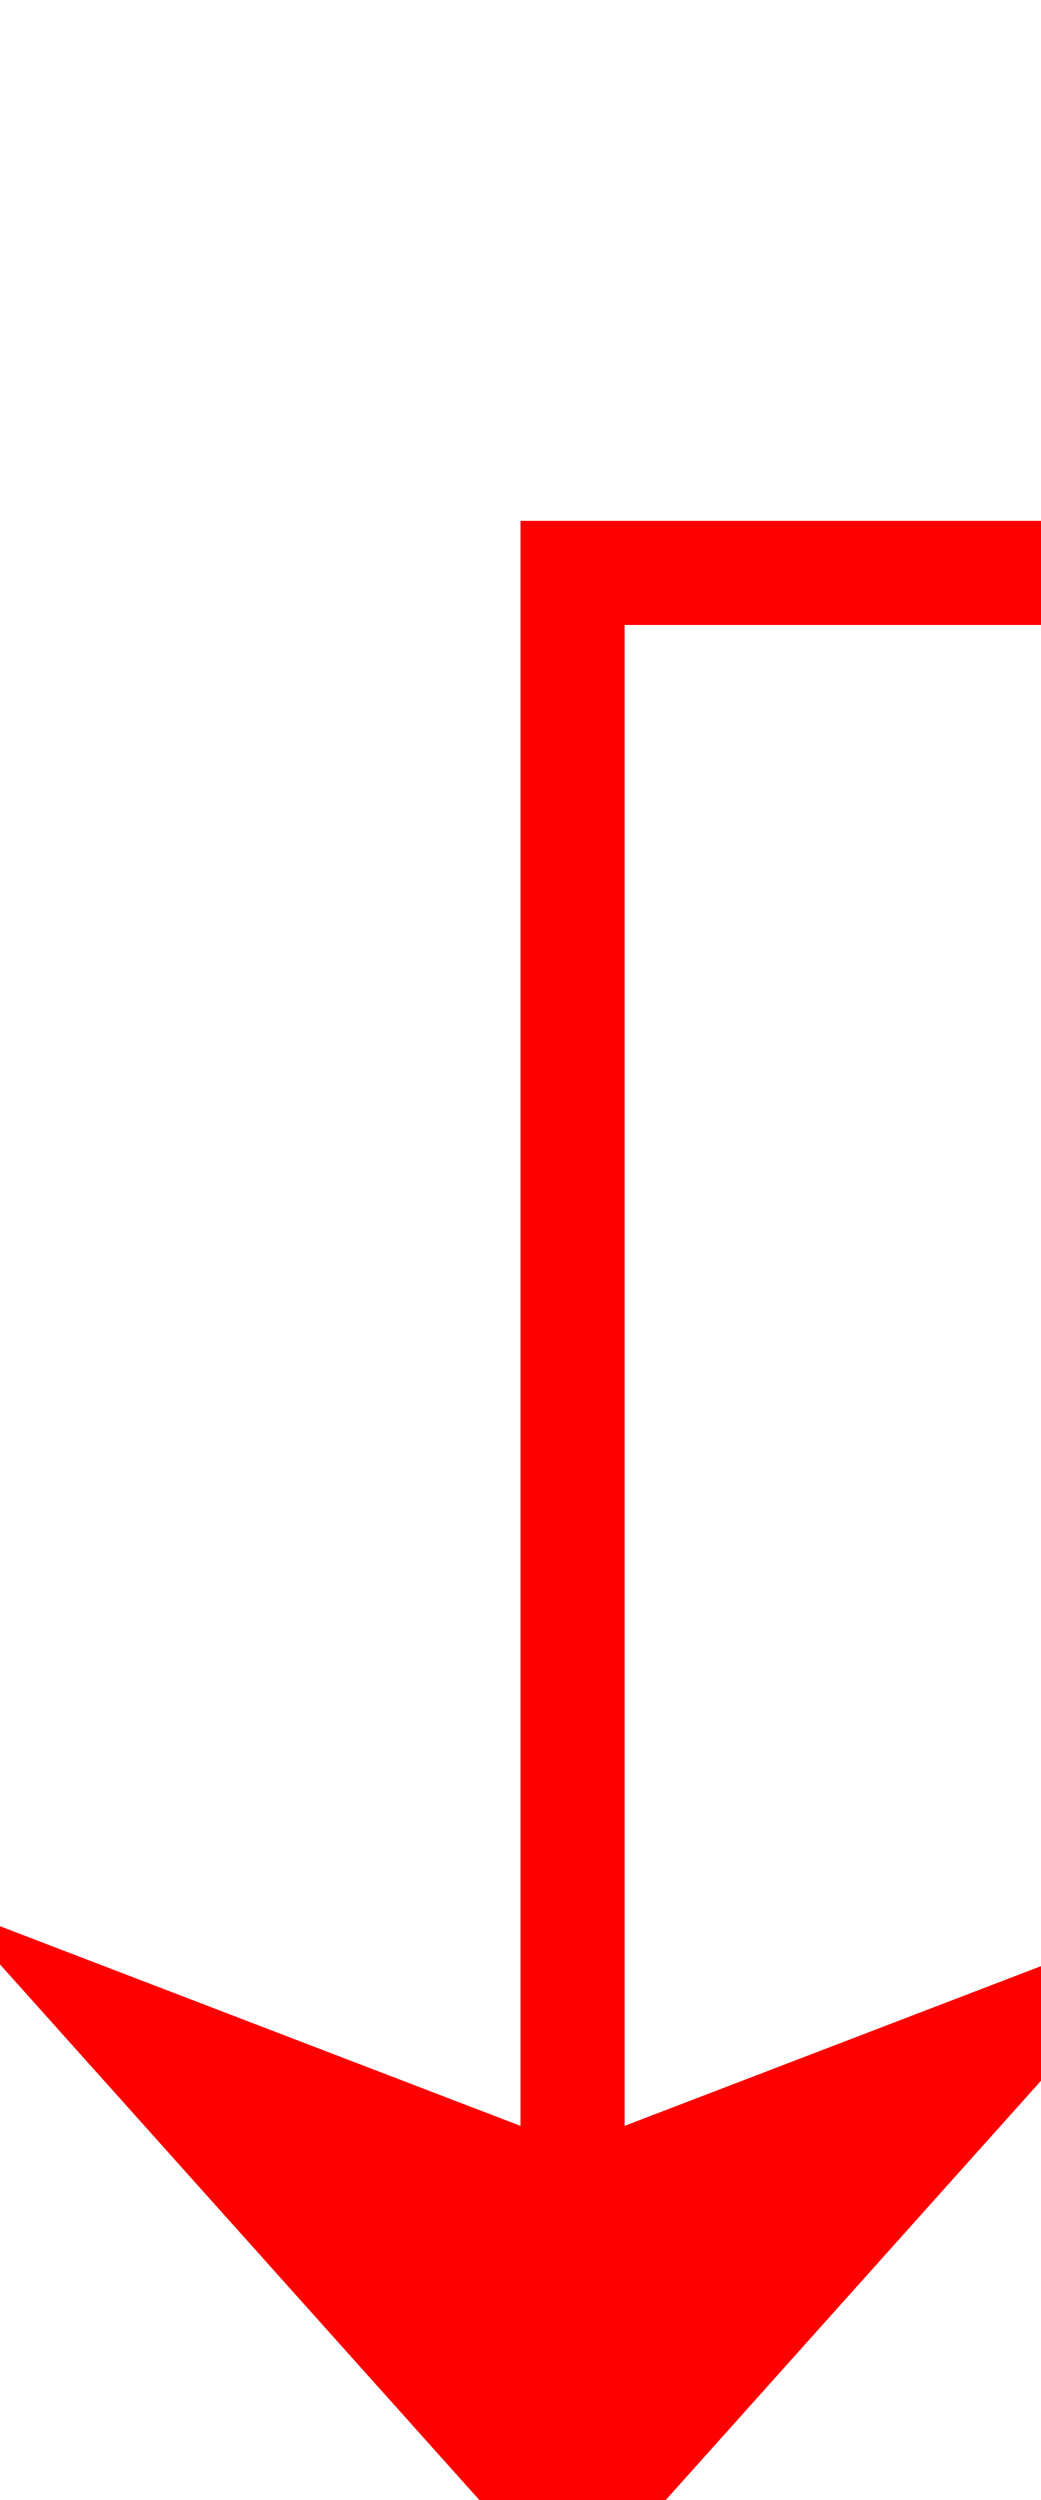 ﻿<?xml version="1.0" encoding="utf-8"?>
<svg version="1.1" xmlns:xlink="http://www.w3.org/1999/xlink" width="10px" height="24px" preserveAspectRatio="xMidYMin meet" viewBox="2503 2105  8 24" xmlns="http://www.w3.org/2000/svg">
  <path d="M 2619.5 2085  L 2619.5 2110.5  L 2507.5 2110.5  L 2507.5 2129  " stroke-width="1" stroke="#ff0000" fill="none" />
  <path d="M 2501.5 2123.3  L 2507.5 2130  L 2513.5 2123.3  L 2507.5 2125.6  L 2501.5 2123.3  Z " fill-rule="nonzero" fill="#ff0000" stroke="none" />
</svg>